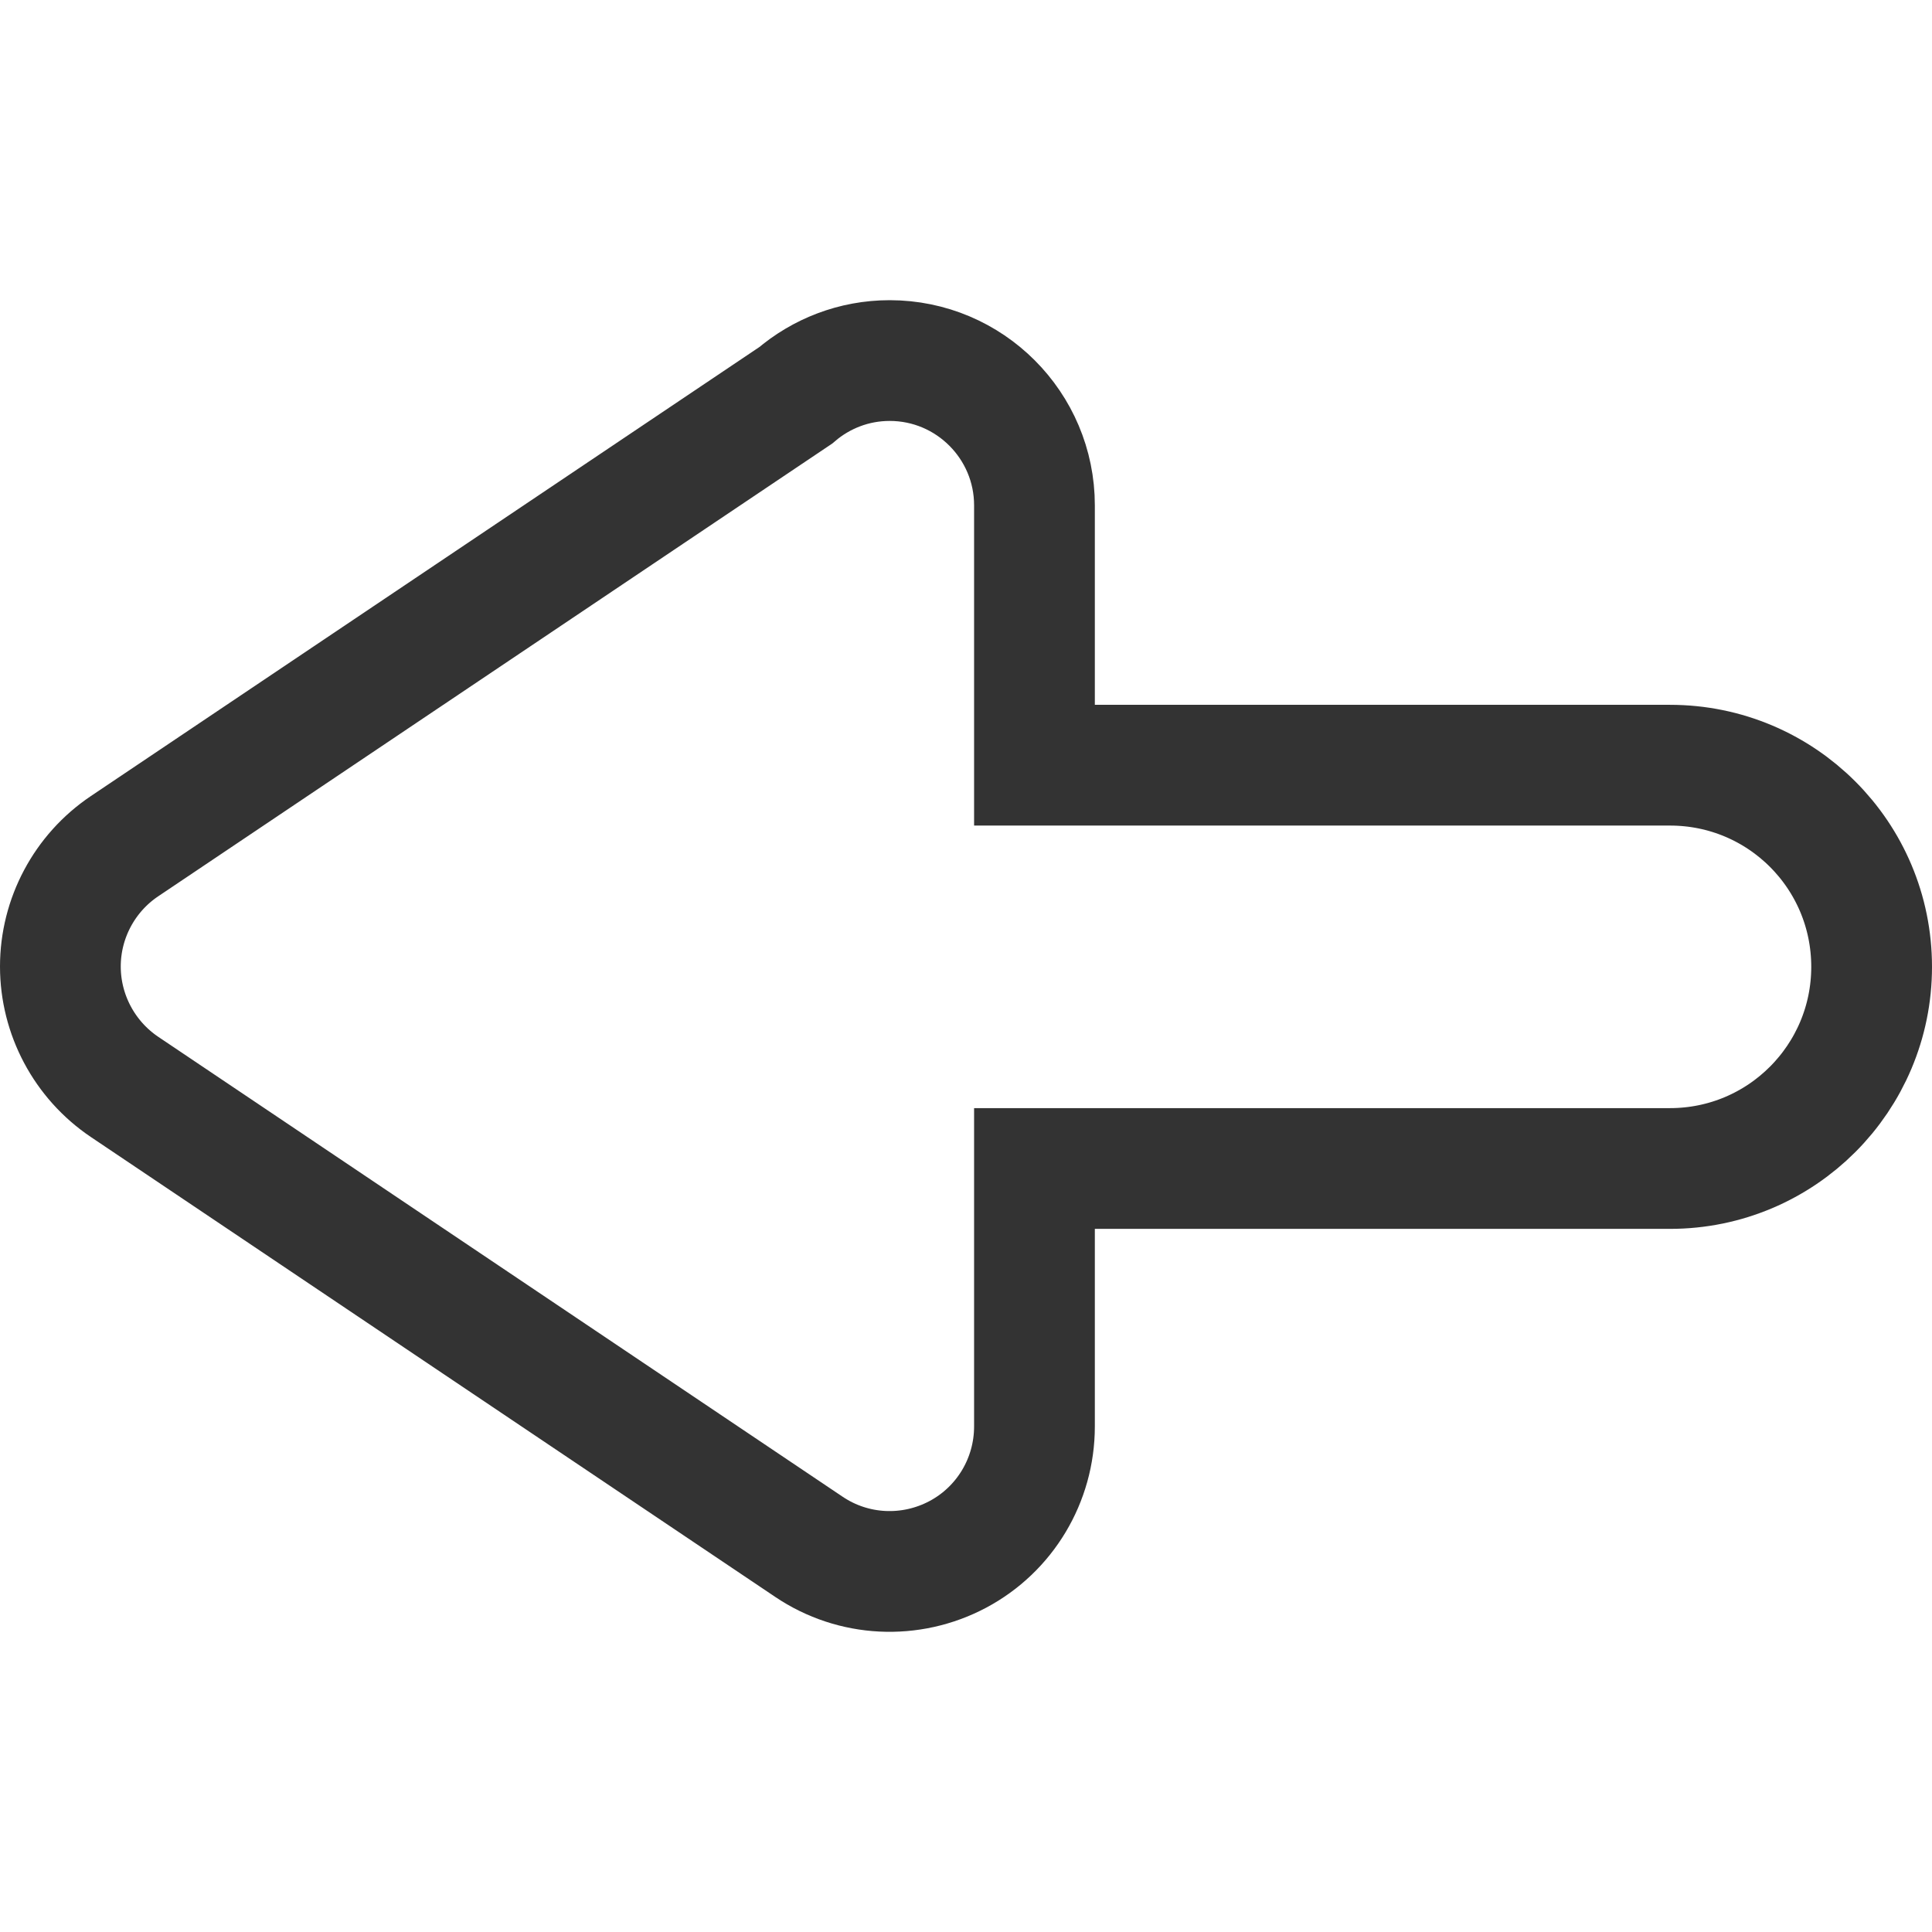 <?xml version="1.0" encoding="utf-8"?>
<!-- Generator: Adobe Illustrator 15.0.0, SVG Export Plug-In . SVG Version: 6.00 Build 0)  -->
<!DOCTYPE svg PUBLIC "-//W3C//DTD SVG 1.1//EN" "http://www.w3.org/Graphics/SVG/1.1/DTD/svg11.dtd">
<svg version="1.1" id="Layer_1" xmlns:x="http://ns.adobe.com/Extensibility/1.0/" xmlns:i="http://ns.adobe.com/AdobeIllustrator/10.0/" xmlns:graph="http://ns.adobe.com/Graphs/1.0/"
	 xmlns="http://www.w3.org/2000/svg" xmlns:xlink="http://www.w3.org/1999/xlink" x="0px" y="0px" width="16px" height="16px"
	 viewBox="0 0 16 16" enable-background="new 0 0 16 16" xml:space="preserve" preserveAspectRatio="none">
	<path fill="none" stroke="#333333" stroke-miterlimit="10" d="M8.567,11.813V9.677h5.263c0.924,0,1.67-0.749,1.67-1.67
		c0-0.924-0.746-1.67-1.67-1.67H8.567V4.195c0-0.002,0-0.006,0-0.01c0-0.661-0.537-1.199-1.199-1.199
		c-0.297,0-0.569,0.109-0.778,0.288L1.031,7.008C0.699,7.231,0.5,7.606,0.5,8.004s0.199,0.773,0.531,0.997l5.668,3.809
		c0.368,0.248,0.841,0.271,1.233,0.063C8.323,12.665,8.567,12.258,8.567,11.813z"/>
</svg>
